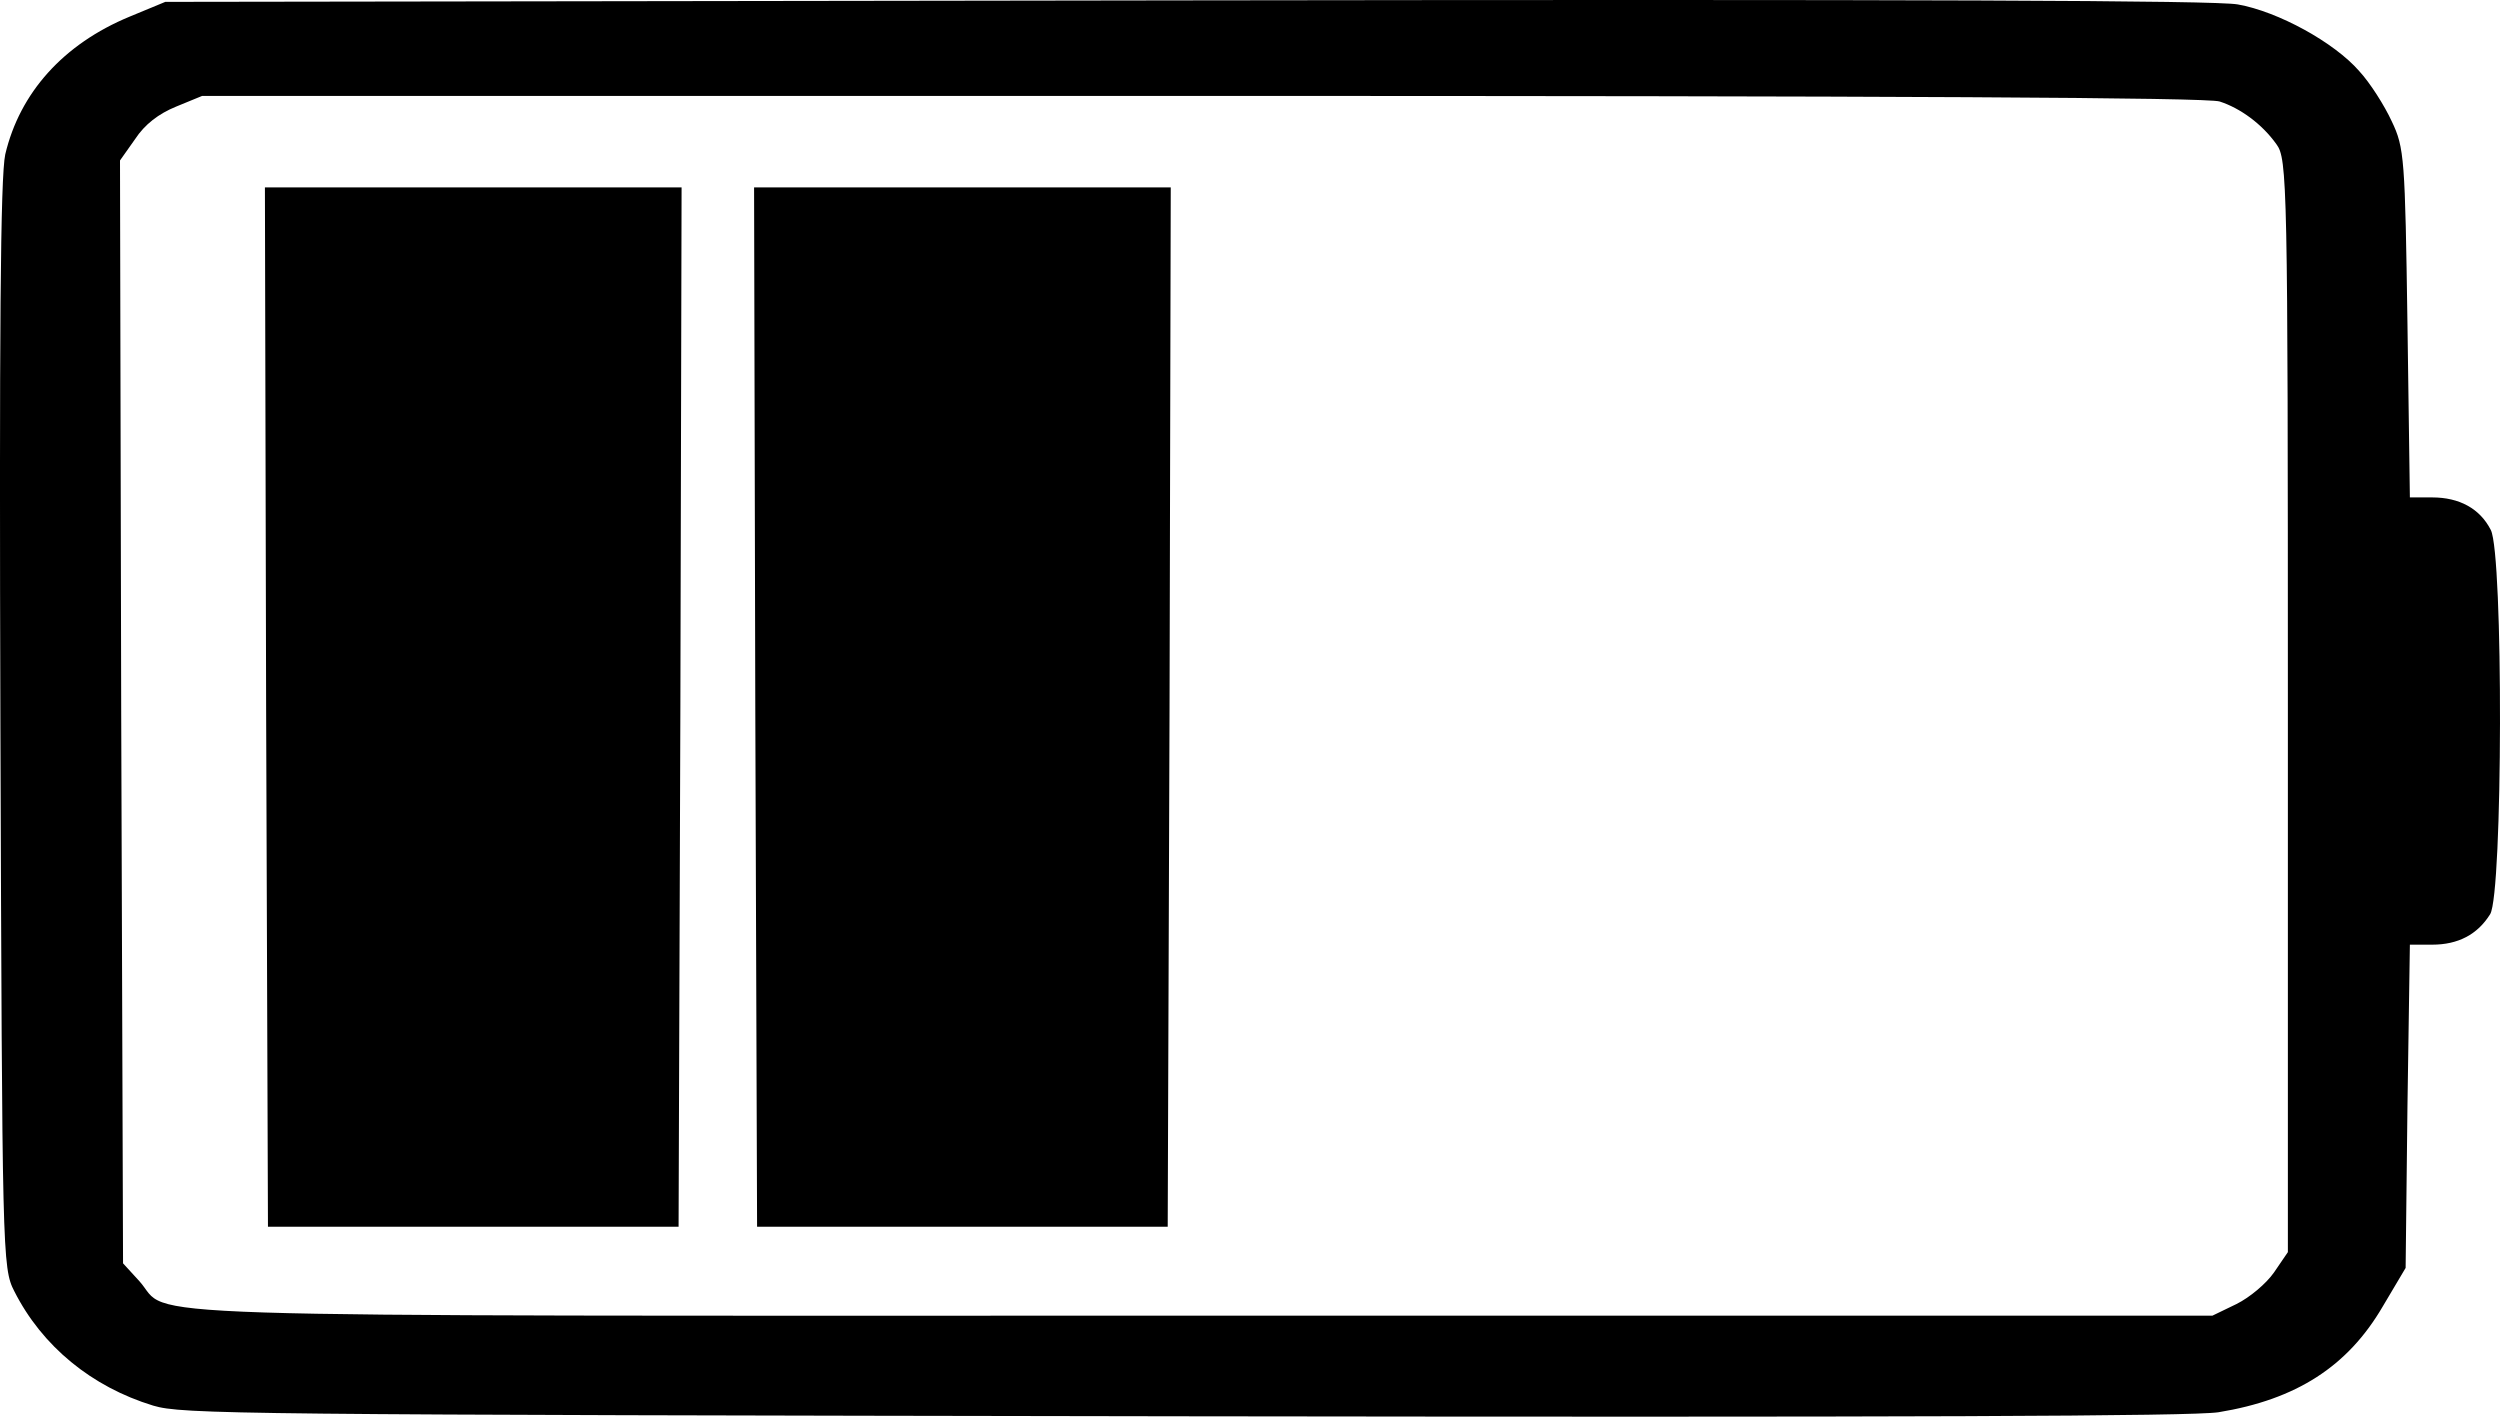 <svg width="60" height="34" viewBox="0 0 60 34" xmlns="http://www.w3.org/2000/svg">
<path d="M59.779 12.719C59.518 12.206 59.025 11.938 58.373 11.938H57.837L57.779 7.766C57.721 3.802 57.706 3.546 57.402 2.912C57.228 2.534 56.88 1.985 56.619 1.704C56.025 1.021 54.677 0.277 53.706 0.106C53.17 0.009 46.054 -0.016 28.46 0.009L3.967 0.045L3.112 0.399C1.518 1.058 0.474 2.229 0.126 3.705C0.01 4.241 -0.019 8.023 0.01 17.427C0.054 30.112 0.054 30.43 0.344 30.991C1.01 32.308 2.199 33.284 3.677 33.735C4.373 33.942 5.576 33.955 28.387 33.991C45.866 34.016 52.605 33.991 53.243 33.894C55.112 33.589 56.344 32.796 57.185 31.357L57.735 30.43L57.779 26.551L57.837 22.672H58.373C58.996 22.672 59.46 22.428 59.764 21.94C60.069 21.44 60.083 13.304 59.779 12.719ZM54.576 30.539C54.388 30.808 53.996 31.137 53.677 31.296L53.098 31.576L28.924 31.576C1.996 31.576 4.155 31.649 3.344 30.747L2.953 30.32L2.909 17.085L2.88 3.851L3.242 3.339C3.474 2.985 3.808 2.729 4.228 2.558L4.851 2.302L28.866 2.302C45.503 2.302 52.982 2.339 53.272 2.436C53.764 2.595 54.286 2.973 54.634 3.461C54.895 3.814 54.909 4.363 54.909 16.939V30.051L54.576 30.539Z"/>
<path d="M23.098 4.497H18.098L18.127 16.976L18.17 29.442H23.098H28.025L28.069 16.976L28.098 4.497L23.098 4.497Z"/>
<path d="M11.358 4.497H6.358L6.387 16.976L6.431 29.442H11.358H16.286L16.329 16.976L16.358 4.497L11.358 4.497Z"/>
</svg>